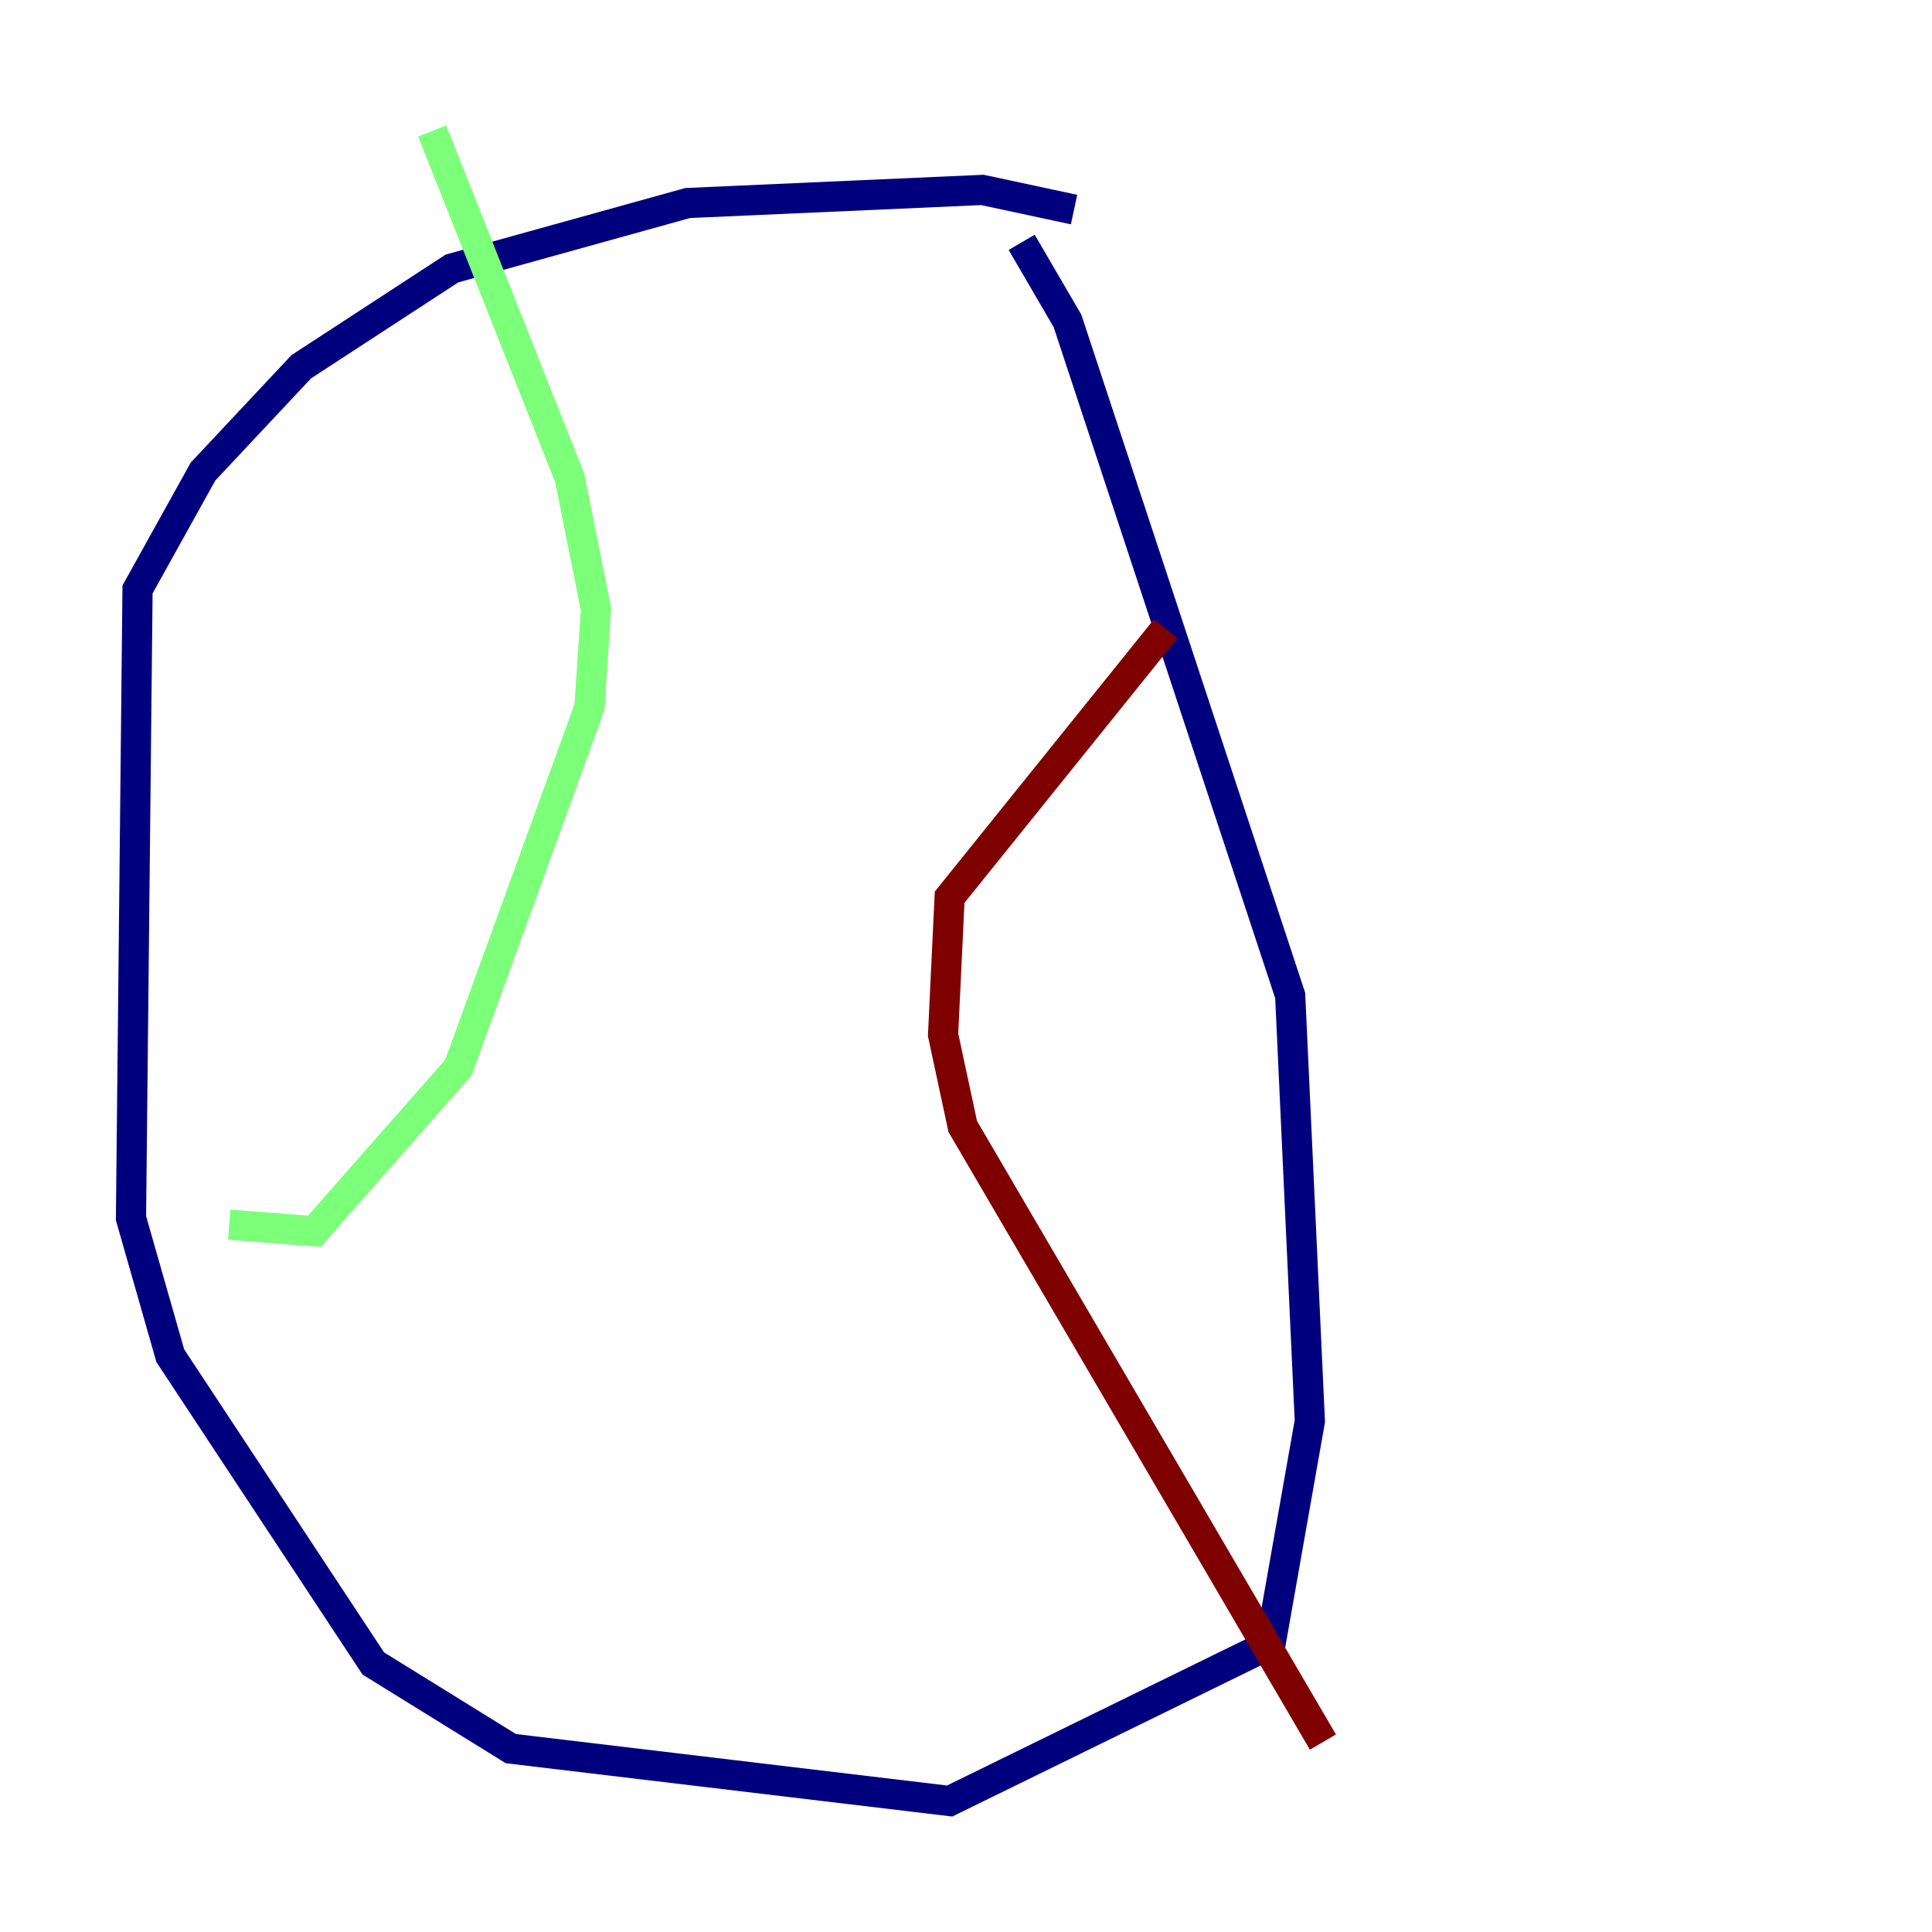 <?xml version="1.0" encoding="utf-8" ?>
<svg baseProfile="tiny" height="128" version="1.2" viewBox="0,0,128,128" width="128" xmlns="http://www.w3.org/2000/svg" xmlns:ev="http://www.w3.org/2001/xml-events" xmlns:xlink="http://www.w3.org/1999/xlink"><defs /><polyline fill="none" points="71.159,13.885 65.085,12.583 45.559,13.451 29.939,17.79 19.959,24.298 13.451,31.241 9.112,39.051 8.678,80.705 11.281,89.817 24.732,110.21 33.844,115.851 62.915,119.322 84.176,108.909 86.78,94.156 85.478,65.953 70.725,21.261 67.688,16.054" stroke="#00007f" stroke-width="2" /><polyline fill="none" points="28.637,8.678 37.749,31.675 39.485,40.352 39.051,46.861 30.373,70.725 20.827,81.573 15.186,81.139" stroke="#7cff79" stroke-width="2" /><polyline fill="none" points="77.234,41.654 62.915,59.444 62.481,68.556 63.783,74.63 87.647,115.417" stroke="#7f0000" stroke-width="2" /></svg>